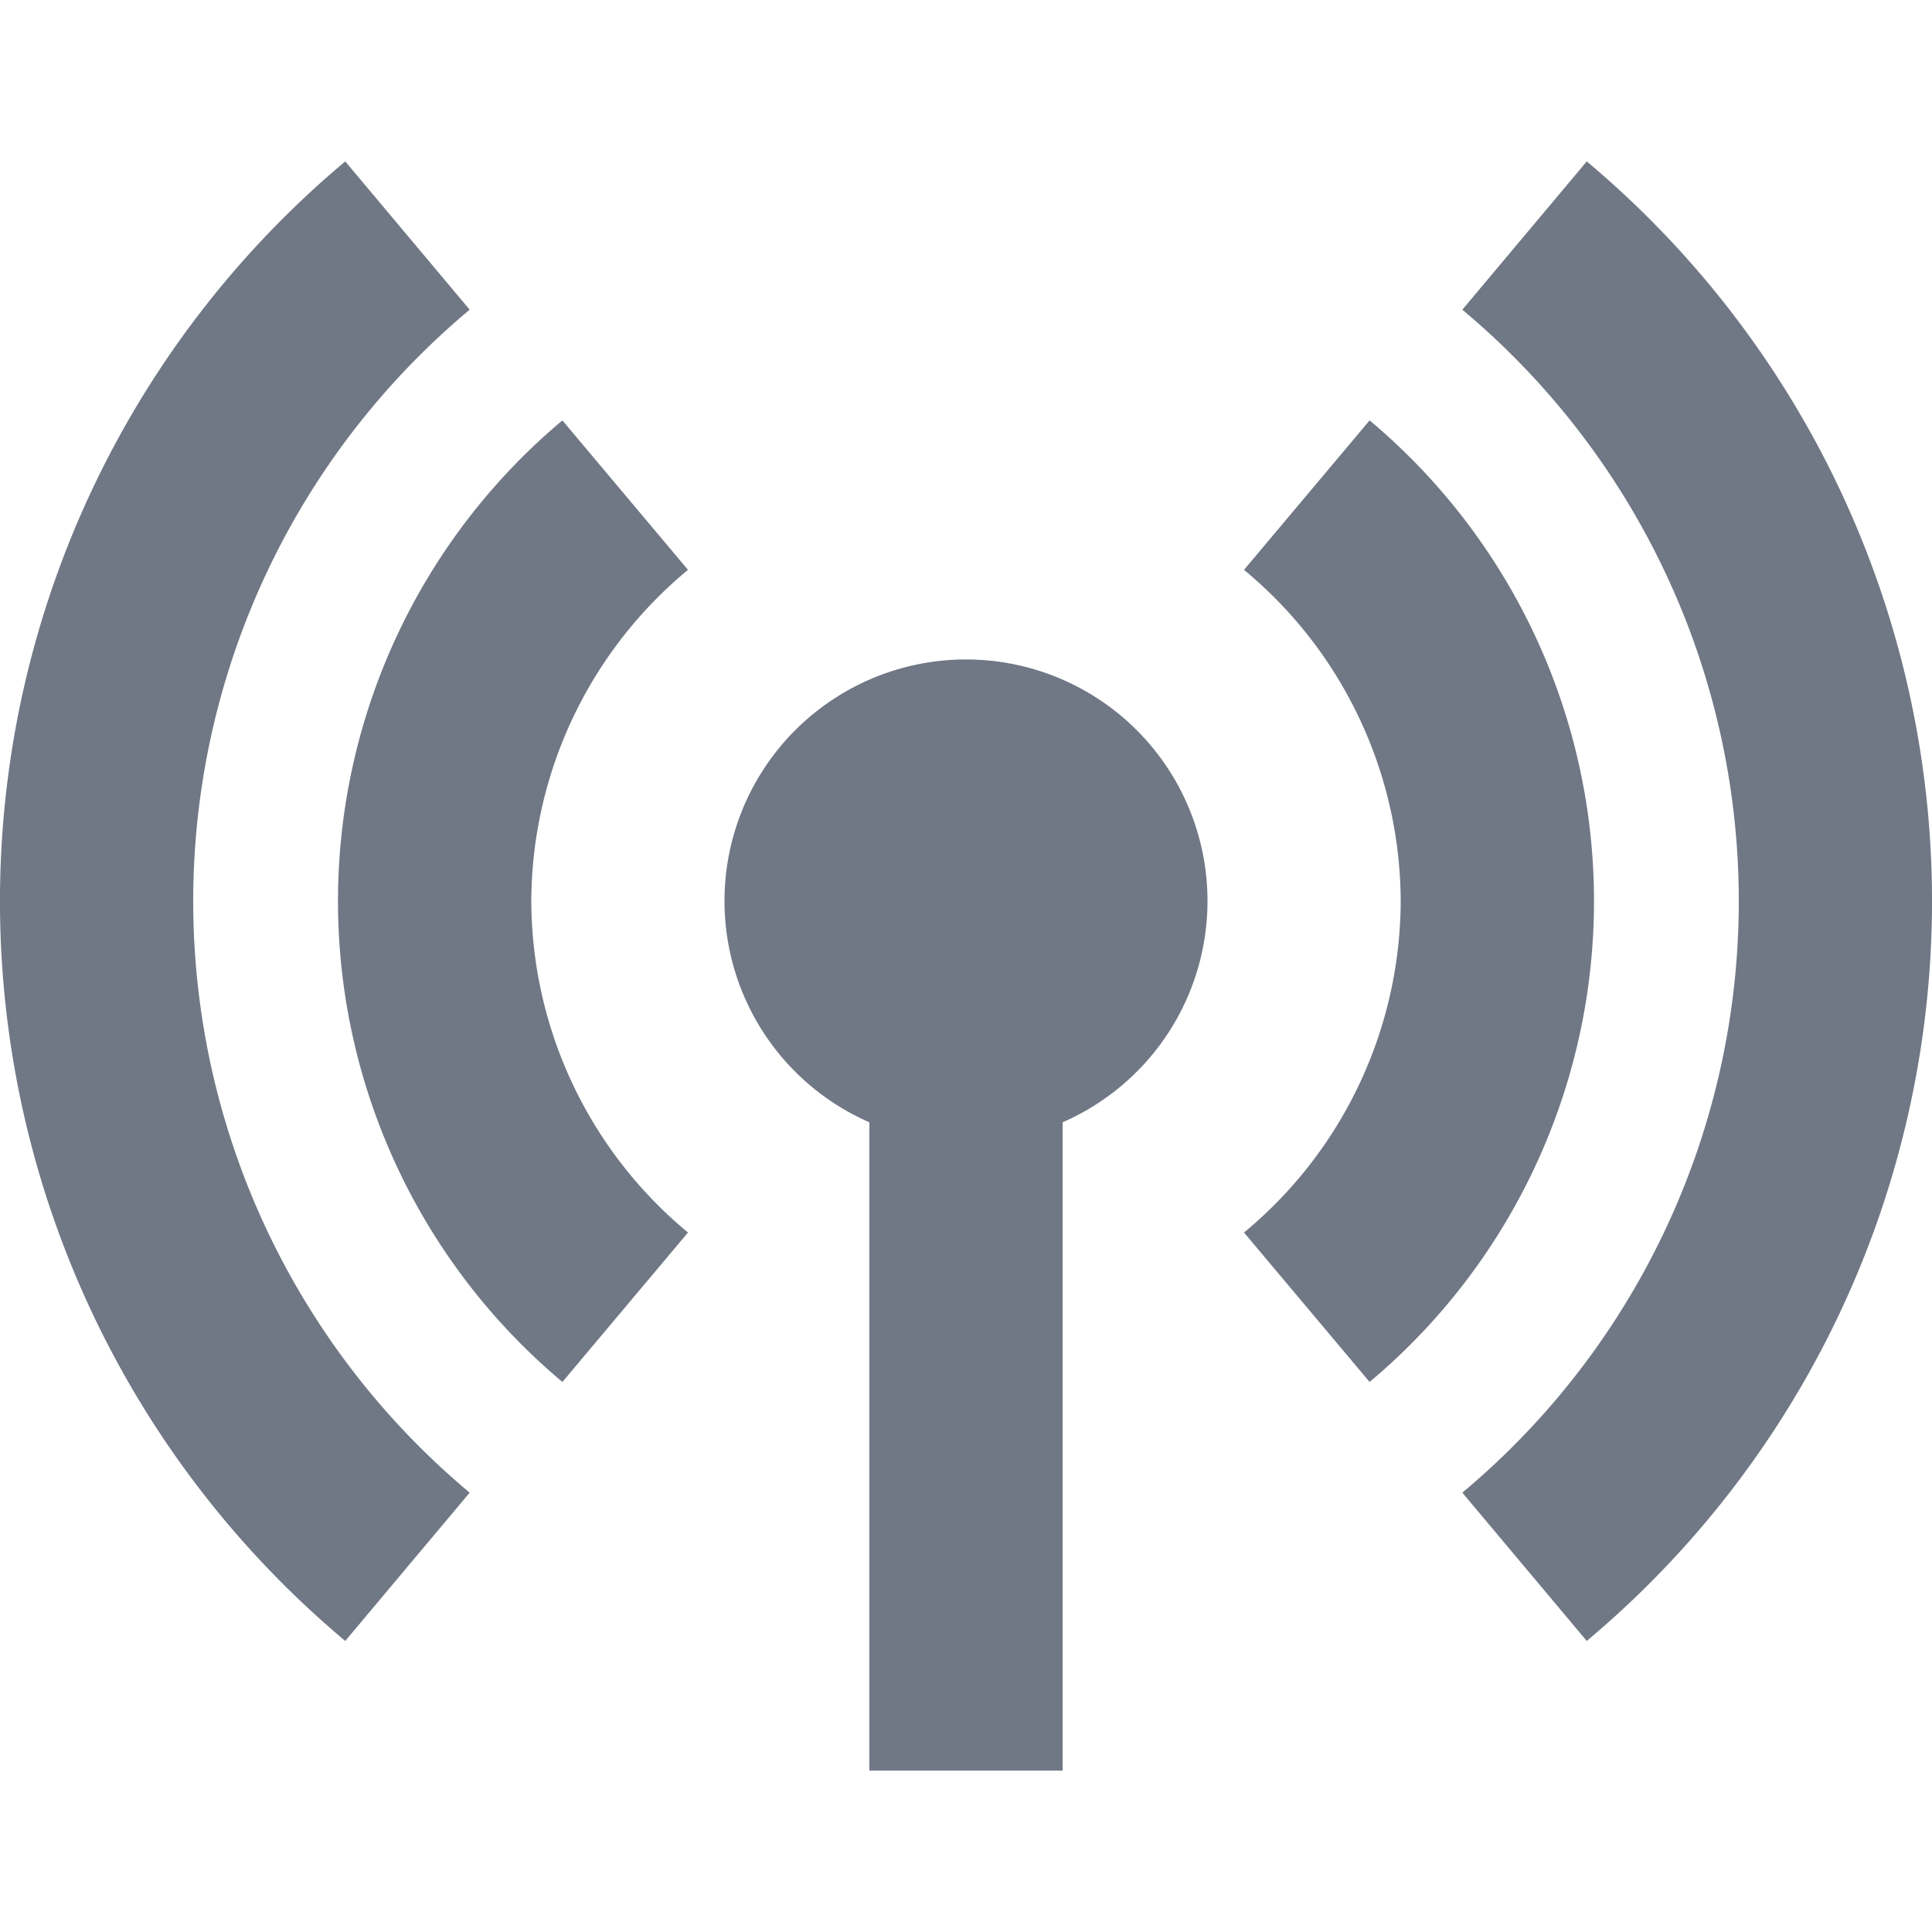 <svg id="VMS" xmlns="http://www.w3.org/2000/svg" width="20" height="20" viewBox="0 0 20 20">
  <path id="Tracé_1485" data-name="Tracé 1485" d="M0,0H20V20H0Z" fill="none"/>
  <g id="Groupe_4317" data-name="Groupe 4317" transform="translate(0 0.329)">
    <path id="Tracé_1491" data-name="Tracé 1491" d="M12.5,9A2.5,2.5,0,1,0,9,11.289V18h2V11.289A2.5,2.5,0,0,0,12.5,9Z" fill="#707785"/>
    <g id="Groupe_4317-2" data-name="Groupe 4317">
      <path id="Tracé_1492" data-name="Tracé 1492" d="M5.5,9A4.472,4.472,0,0,1,7.122,5.57l-1.3-1.547a6.493,6.493,0,0,0,0,9.954l1.3-1.547A4.472,4.472,0,0,1,5.5,9Z" fill="#707785"/>
      <path id="Tracé_1493" data-name="Tracé 1493" d="M14.5,9a4.472,4.472,0,0,1-1.622,3.43l1.3,1.547a6.493,6.493,0,0,0,0-9.954l-1.3,1.547A4.472,4.472,0,0,1,14.5,9Z" fill="#707785"/>
    </g>
    <g id="Groupe_4318" data-name="Groupe 4318">
      <path id="Tracé_1494" data-name="Tracé 1494" d="M3.574,16.658l1.288-1.535a7.981,7.981,0,0,1,0-12.246L3.574,1.342a9.991,9.991,0,0,0,0,15.316Z" fill="#707785"/>
      <path id="Tracé_1495" data-name="Tracé 1495" d="M16.426,1.342,15.138,2.877a7.981,7.981,0,0,1,0,12.246l1.288,1.535a9.991,9.991,0,0,0,0-15.316Z" fill="#707785"/>
    </g>
  </g>
</svg>